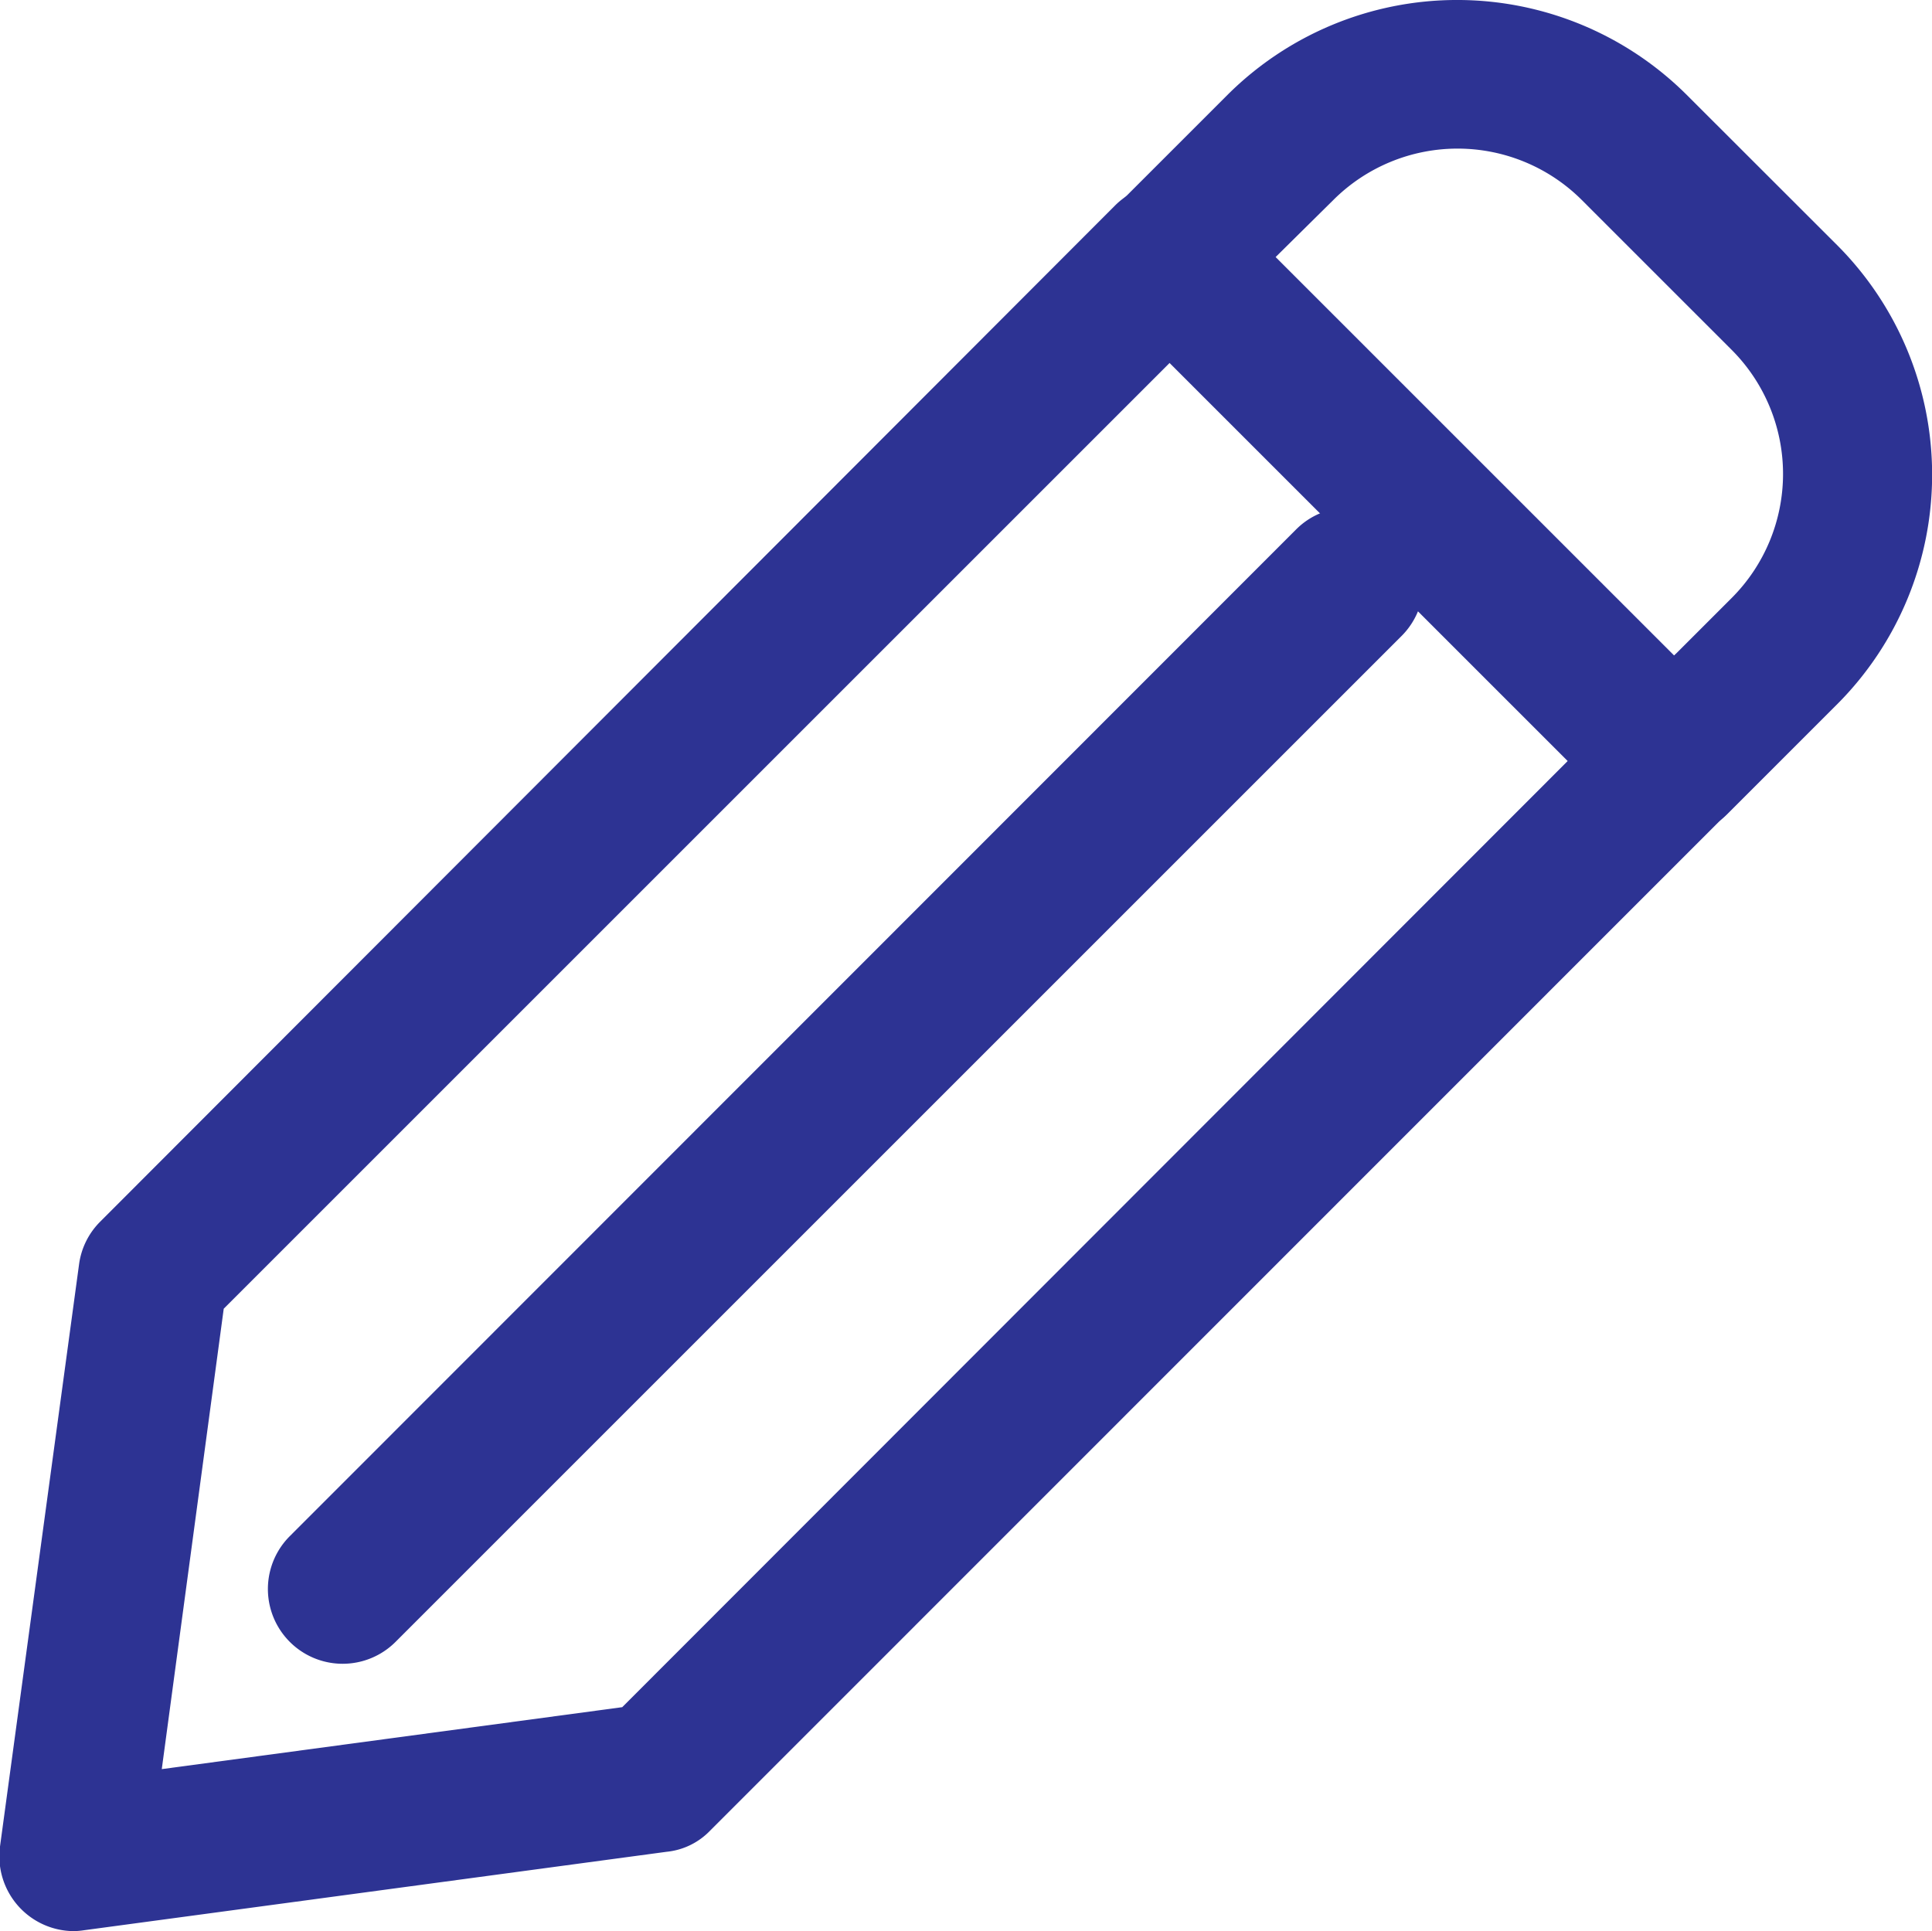 <svg xmlns="http://www.w3.org/2000/svg" width="15" height="14.995" viewBox="0 0 15 14.995">
  <g id="edit-svgrepo-com" transform="translate(0 -0.087)">
    <g id="Group_168" data-name="Group 168" transform="translate(0 0.087)">
      <g id="Group_167" data-name="Group 167" transform="translate(0 0)">
        <path id="Path_94" data-name="Path 94" d="M85.706,147.544l-7.812,7.816a.58.58,0,1,0,.819.823l7.812-7.812a.582.582,0,0,0,0-.823A.575.575,0,0,0,85.706,147.544Z" transform="translate(-75.643 -143.433)" fill="#2d3393"/>
        <path id="Path_95" data-name="Path 95" d="M302.916,6.579a.579.579,0,0,0,.41-.169l.853-.853a2.523,2.523,0,0,0,0-3.568L303.014.825a2.525,2.525,0,0,0-3.568,0l-.853.853a.582.582,0,0,0,0,.823l3.913,3.913A.591.591,0,0,0,302.916,6.579Zm-2.647-4.939a1.365,1.365,0,0,1,1.929,0l1.164,1.164a1.363,1.363,0,0,1,0,1.926l-.447.447-3.094-3.094Z" transform="translate(-289.917 -0.087)" fill="#2d3393"/>
        <path id="Path_96" data-name="Path 96" d="M5.512,102.344,13.754,94.1a.582.582,0,1,0-.823-.823l-8.1,8.107-3.575.481.481-3.575,7.738-7.738a.582.582,0,1,0-.823-.823L.78,97.612a.576.576,0,0,0-.166.332L0,102.466a.581.581,0,0,0,.575.657.6.6,0,0,0,.078-.007l4.522-.609A.543.543,0,0,0,5.512,102.344Z" transform="translate(0 -88.128)" fill="#2d3393"/>
      </g>
    </g>
  </g>
</svg>
